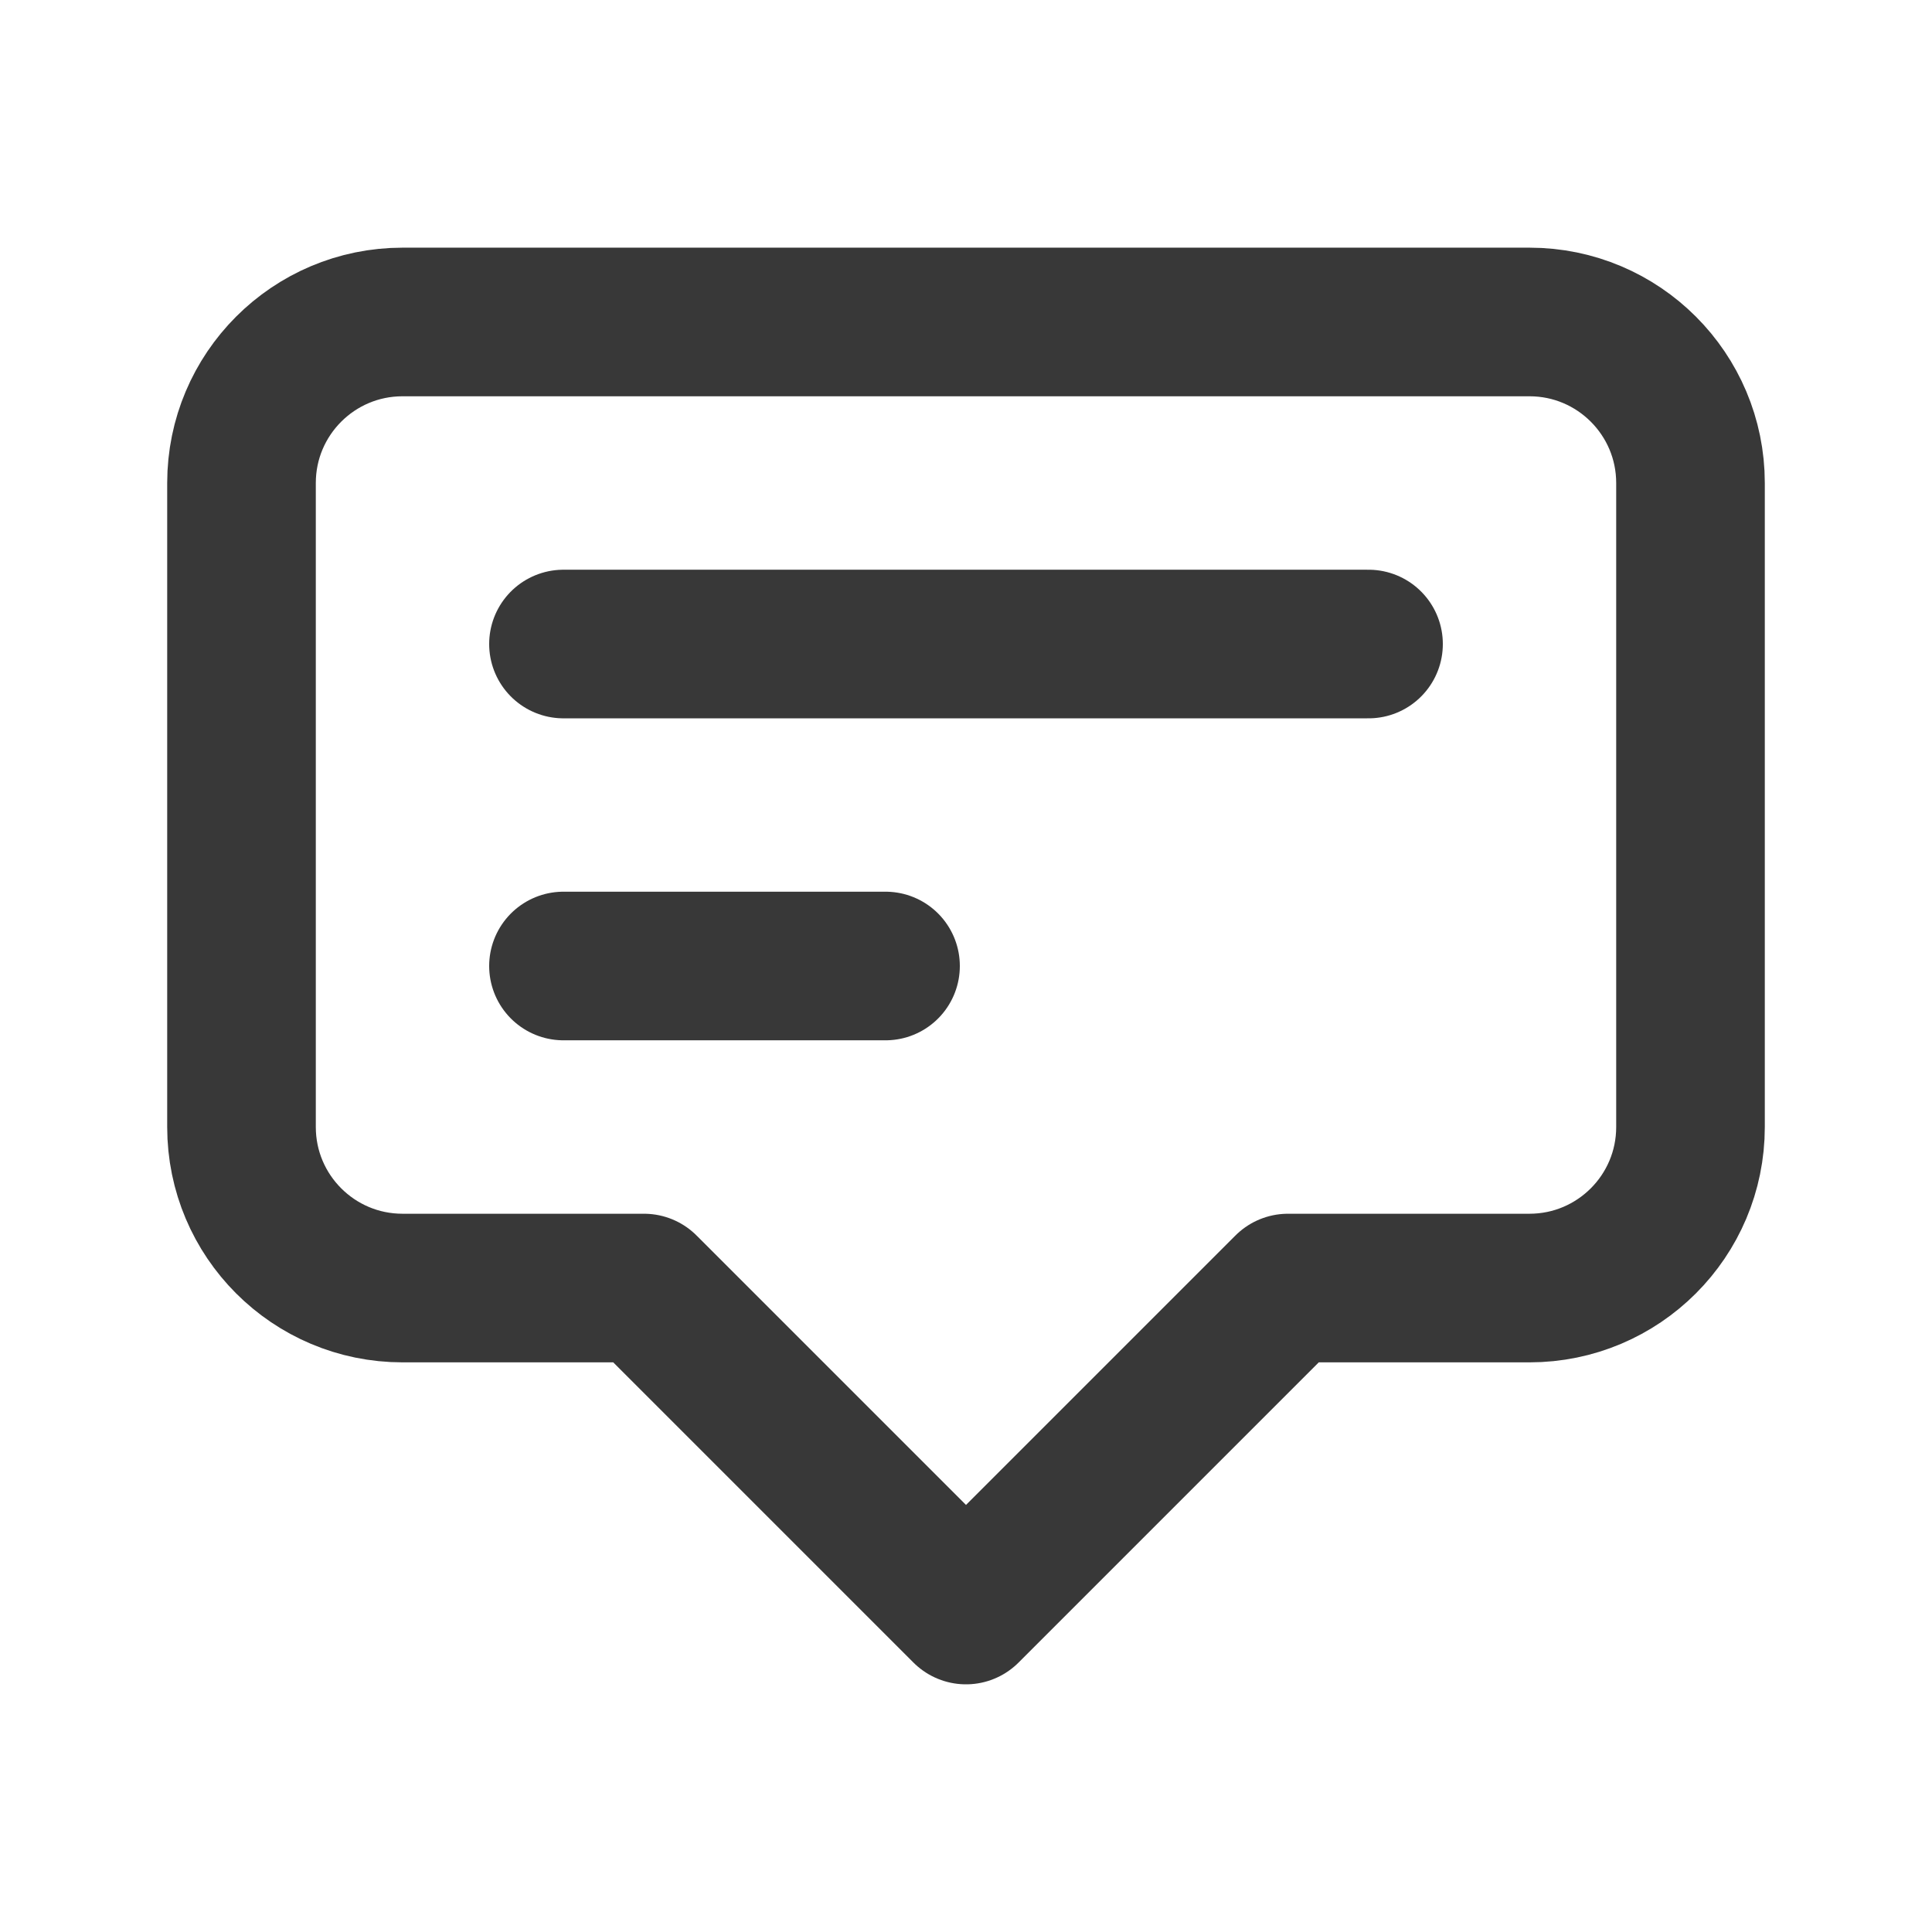 <svg width="26" height="26" viewBox="0 0 26 26" fill="none" xmlns="http://www.w3.org/2000/svg">
<path d="M7.583 8.667H18.417M7.583 13H11.917M13 21.667L8.667 17.334H5.417C4.22 17.334 3.25 16.363 3.25 15.167V6.5C3.25 5.304 4.22 4.333 5.417 4.333H20.583C21.78 4.333 22.75 5.304 22.75 6.5V15.167C22.75 16.363 21.78 17.334 20.583 17.334H17.333L13 21.667Z" stroke="#383838" stroke-width="2" stroke-linecap="round" stroke-linejoin="round"/>
</svg>
